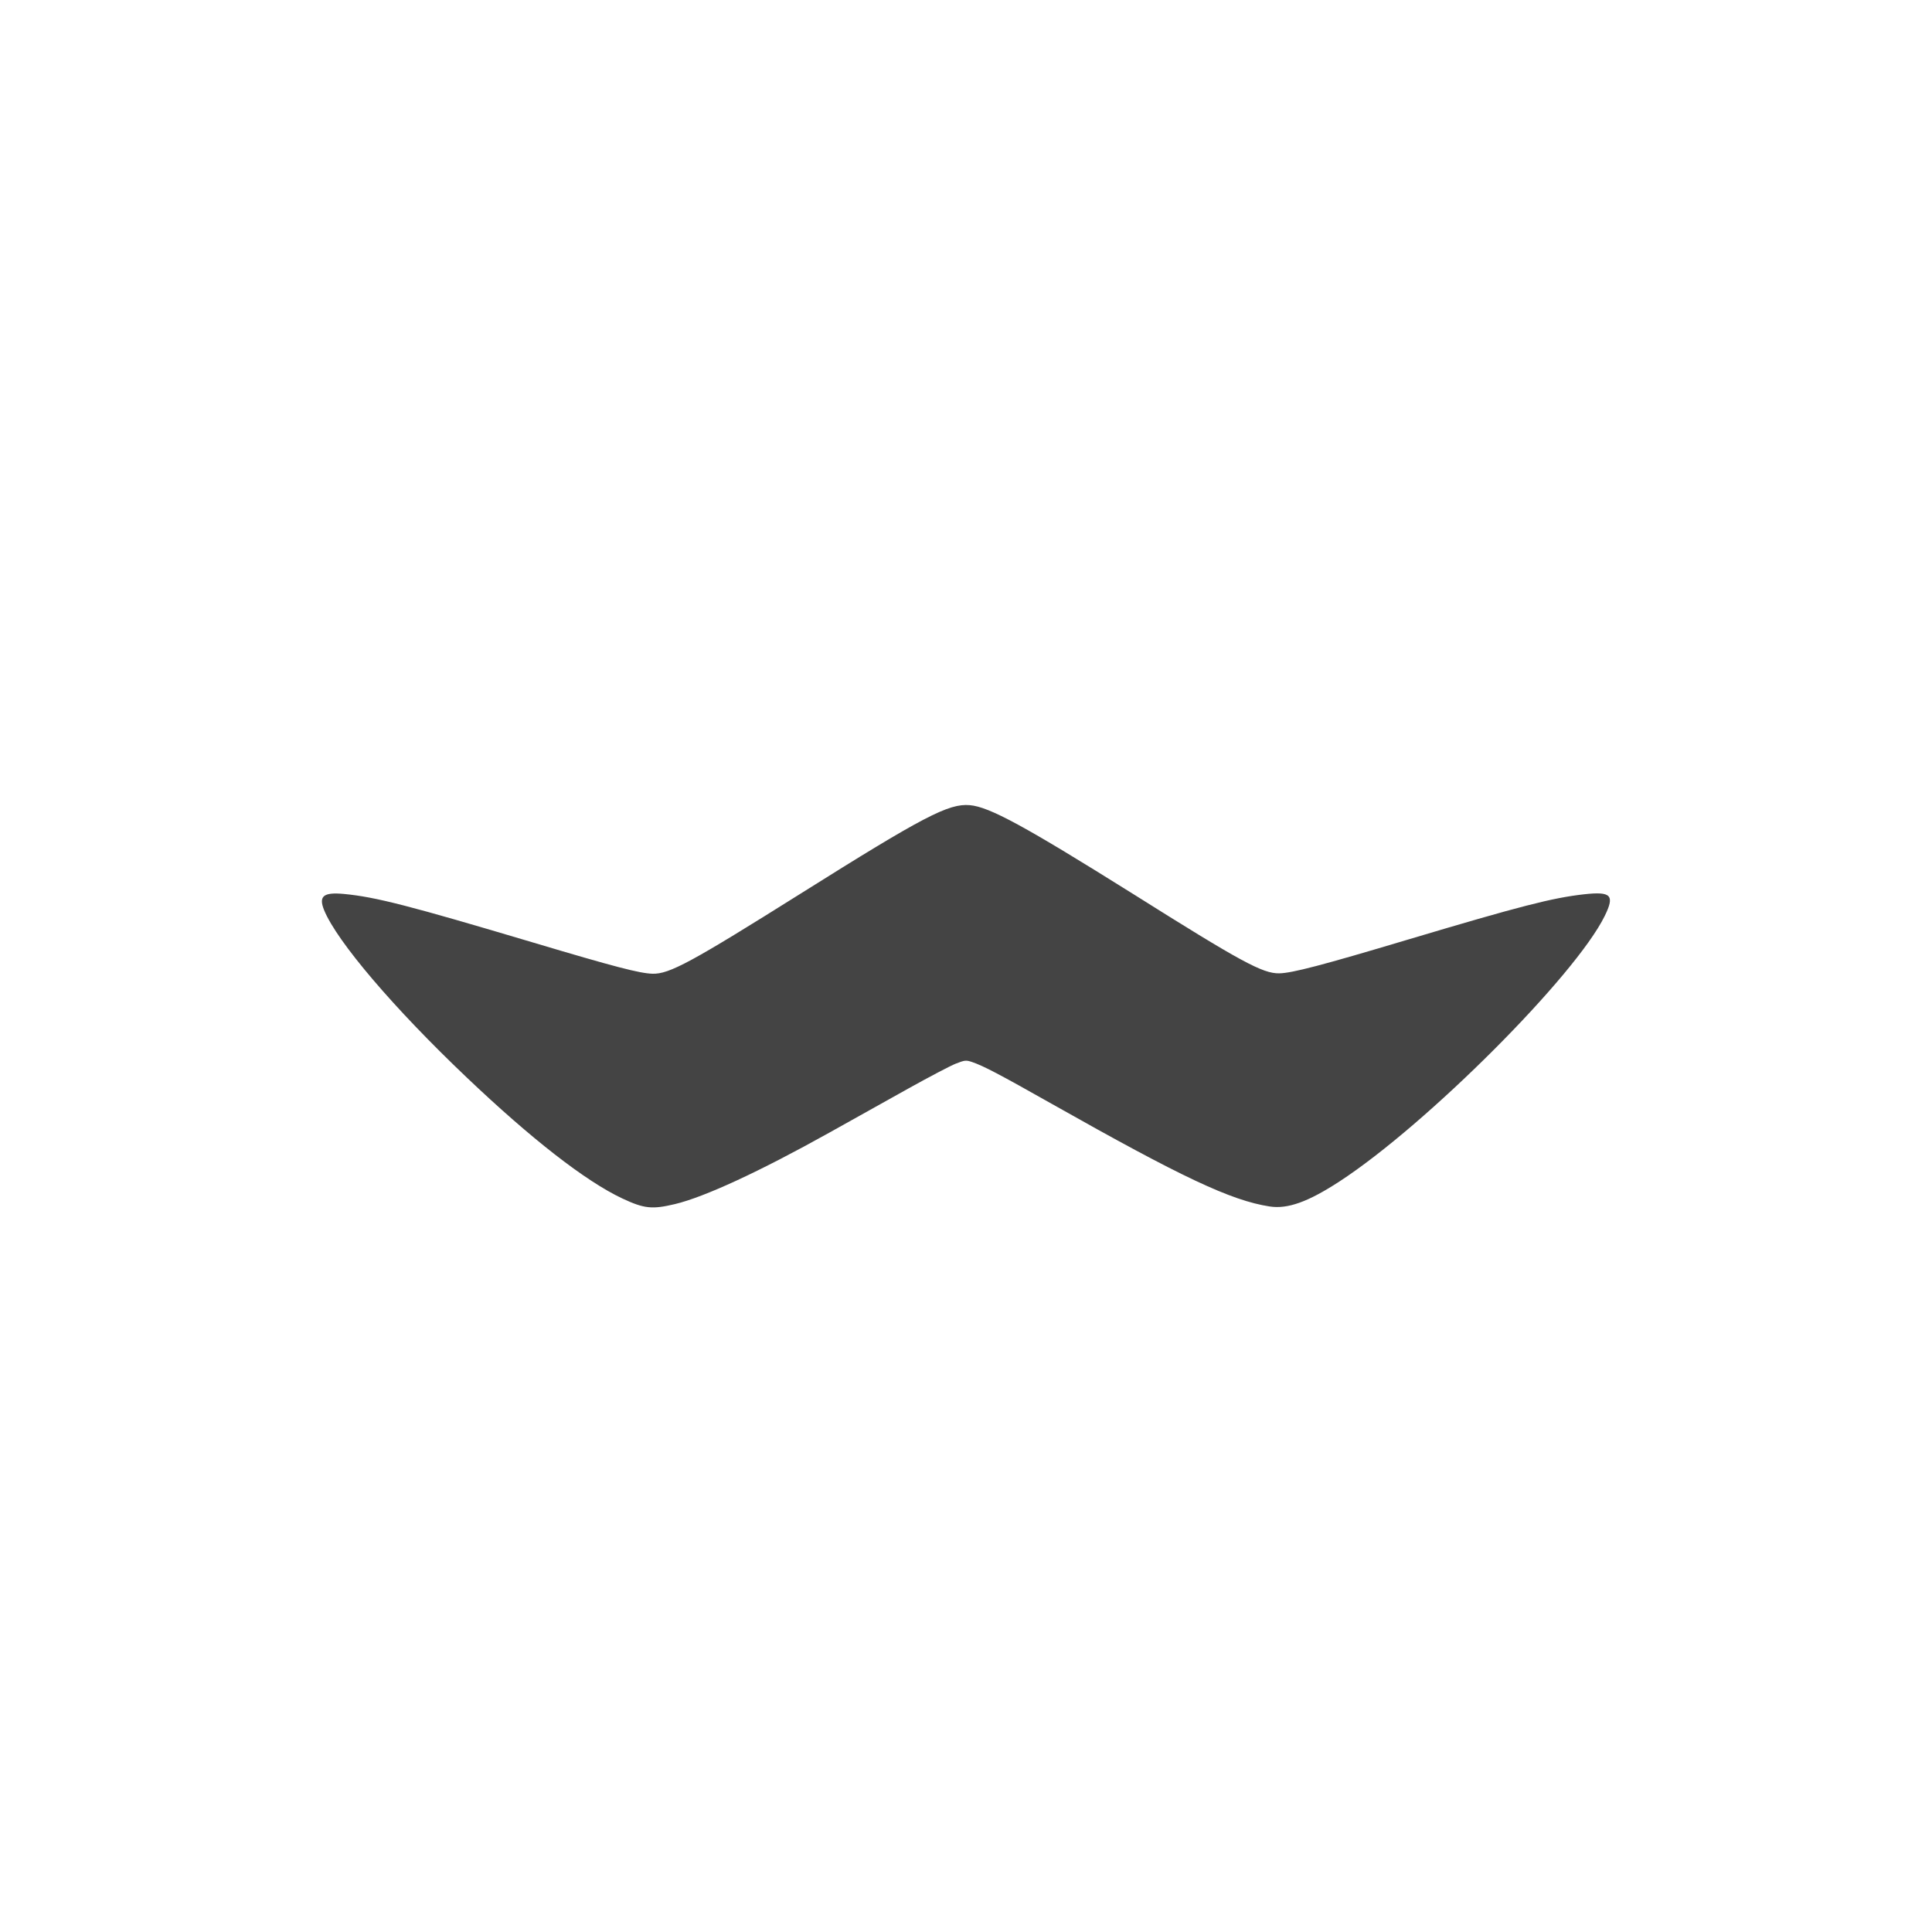 <?xml version='1.0' encoding='ASCII' standalone='yes'?>
<svg xmlns="http://www.w3.org/2000/svg" xmlns:xlink="http://www.w3.org/1999/xlink" version="1.1" width="24px" height="24px">
  <g transform="translate(4.0, 4.0) scale(1 1) "><sodipodi:namedview xmlns:sodipodi="http://sodipodi.sourceforge.net/DTD/sodipodi-0.dtd" xmlns:inkscape="http://www.inkscape.org/namespaces/inkscape" id="namedview9" pagecolor="#ffffff" bordercolor="#000000" borderopacity="0.25" inkscape:showpageshadow="2" inkscape:pageopacity="0.0" inkscape:pagecheckerboard="0" inkscape:deskcolor="#d1d1d1" showgrid="false" inkscape:zoom="65.8125" inkscape:cx="7.9924027" inkscape:cy="8.0151947" inkscape:current-layer="svg7"/>
  <defs id="defs3">
    <style id="current-color-scheme" type="text/css">
   .ColorScheme-Text { color:#dfdfdf; } .ColorScheme-Highlight { color:#4285f4; } .ColorScheme-NeutralText { color:#ff9800; } .ColorScheme-PositiveText { color:#4caf50; } .ColorScheme-NegativeText { color:#f44336; }
  </style>
  </defs>
  <path style="fill:#444444;fill-opacity:1" class="ColorScheme-Text" d="M 8.047,6.002 C 7.784,5.979 7.472,6.142 5.947,7.1 4.588,7.953 4.315,8.102 4.105,8.096 3.946,8.091 3.643,8.013 2.611,7.705 1.089,7.252 0.67,7.143 0.273,7.105 c -0.257,-0.024 -0.318,0.027 -0.246,0.203 0.161,0.39 0.867,1.218 1.77,2.076 0.803,0.764 1.477,1.289 1.934,1.504 0.271,0.127 0.37,0.137 0.652,0.07 0.366,-0.087 1.048,-0.402 1.914,-0.885 0.294,-0.164 0.741,-0.413 0.994,-0.555 0.253,-0.141 0.516,-0.279 0.582,-0.305 0.111,-0.043 0.126,-0.046 0.203,-0.02 0.142,0.049 0.325,0.144 0.996,0.523 1.611,0.91 2.22,1.197 2.699,1.271 0.224,0.035 0.478,-0.056 0.869,-0.311 1.081,-0.704 2.933,-2.558 3.295,-3.299 0.126,-0.257 0.08,-0.305 -0.256,-0.268 -0.394,0.044 -0.795,0.147 -2.193,0.564 -1.06,0.317 -1.434,0.415 -1.594,0.418 -0.206,0.004 -0.476,-0.143 -1.816,-0.986 C 8.729,6.262 8.291,6.023 8.047,6.002 Z" id="path5"/>
</g>
</svg>
